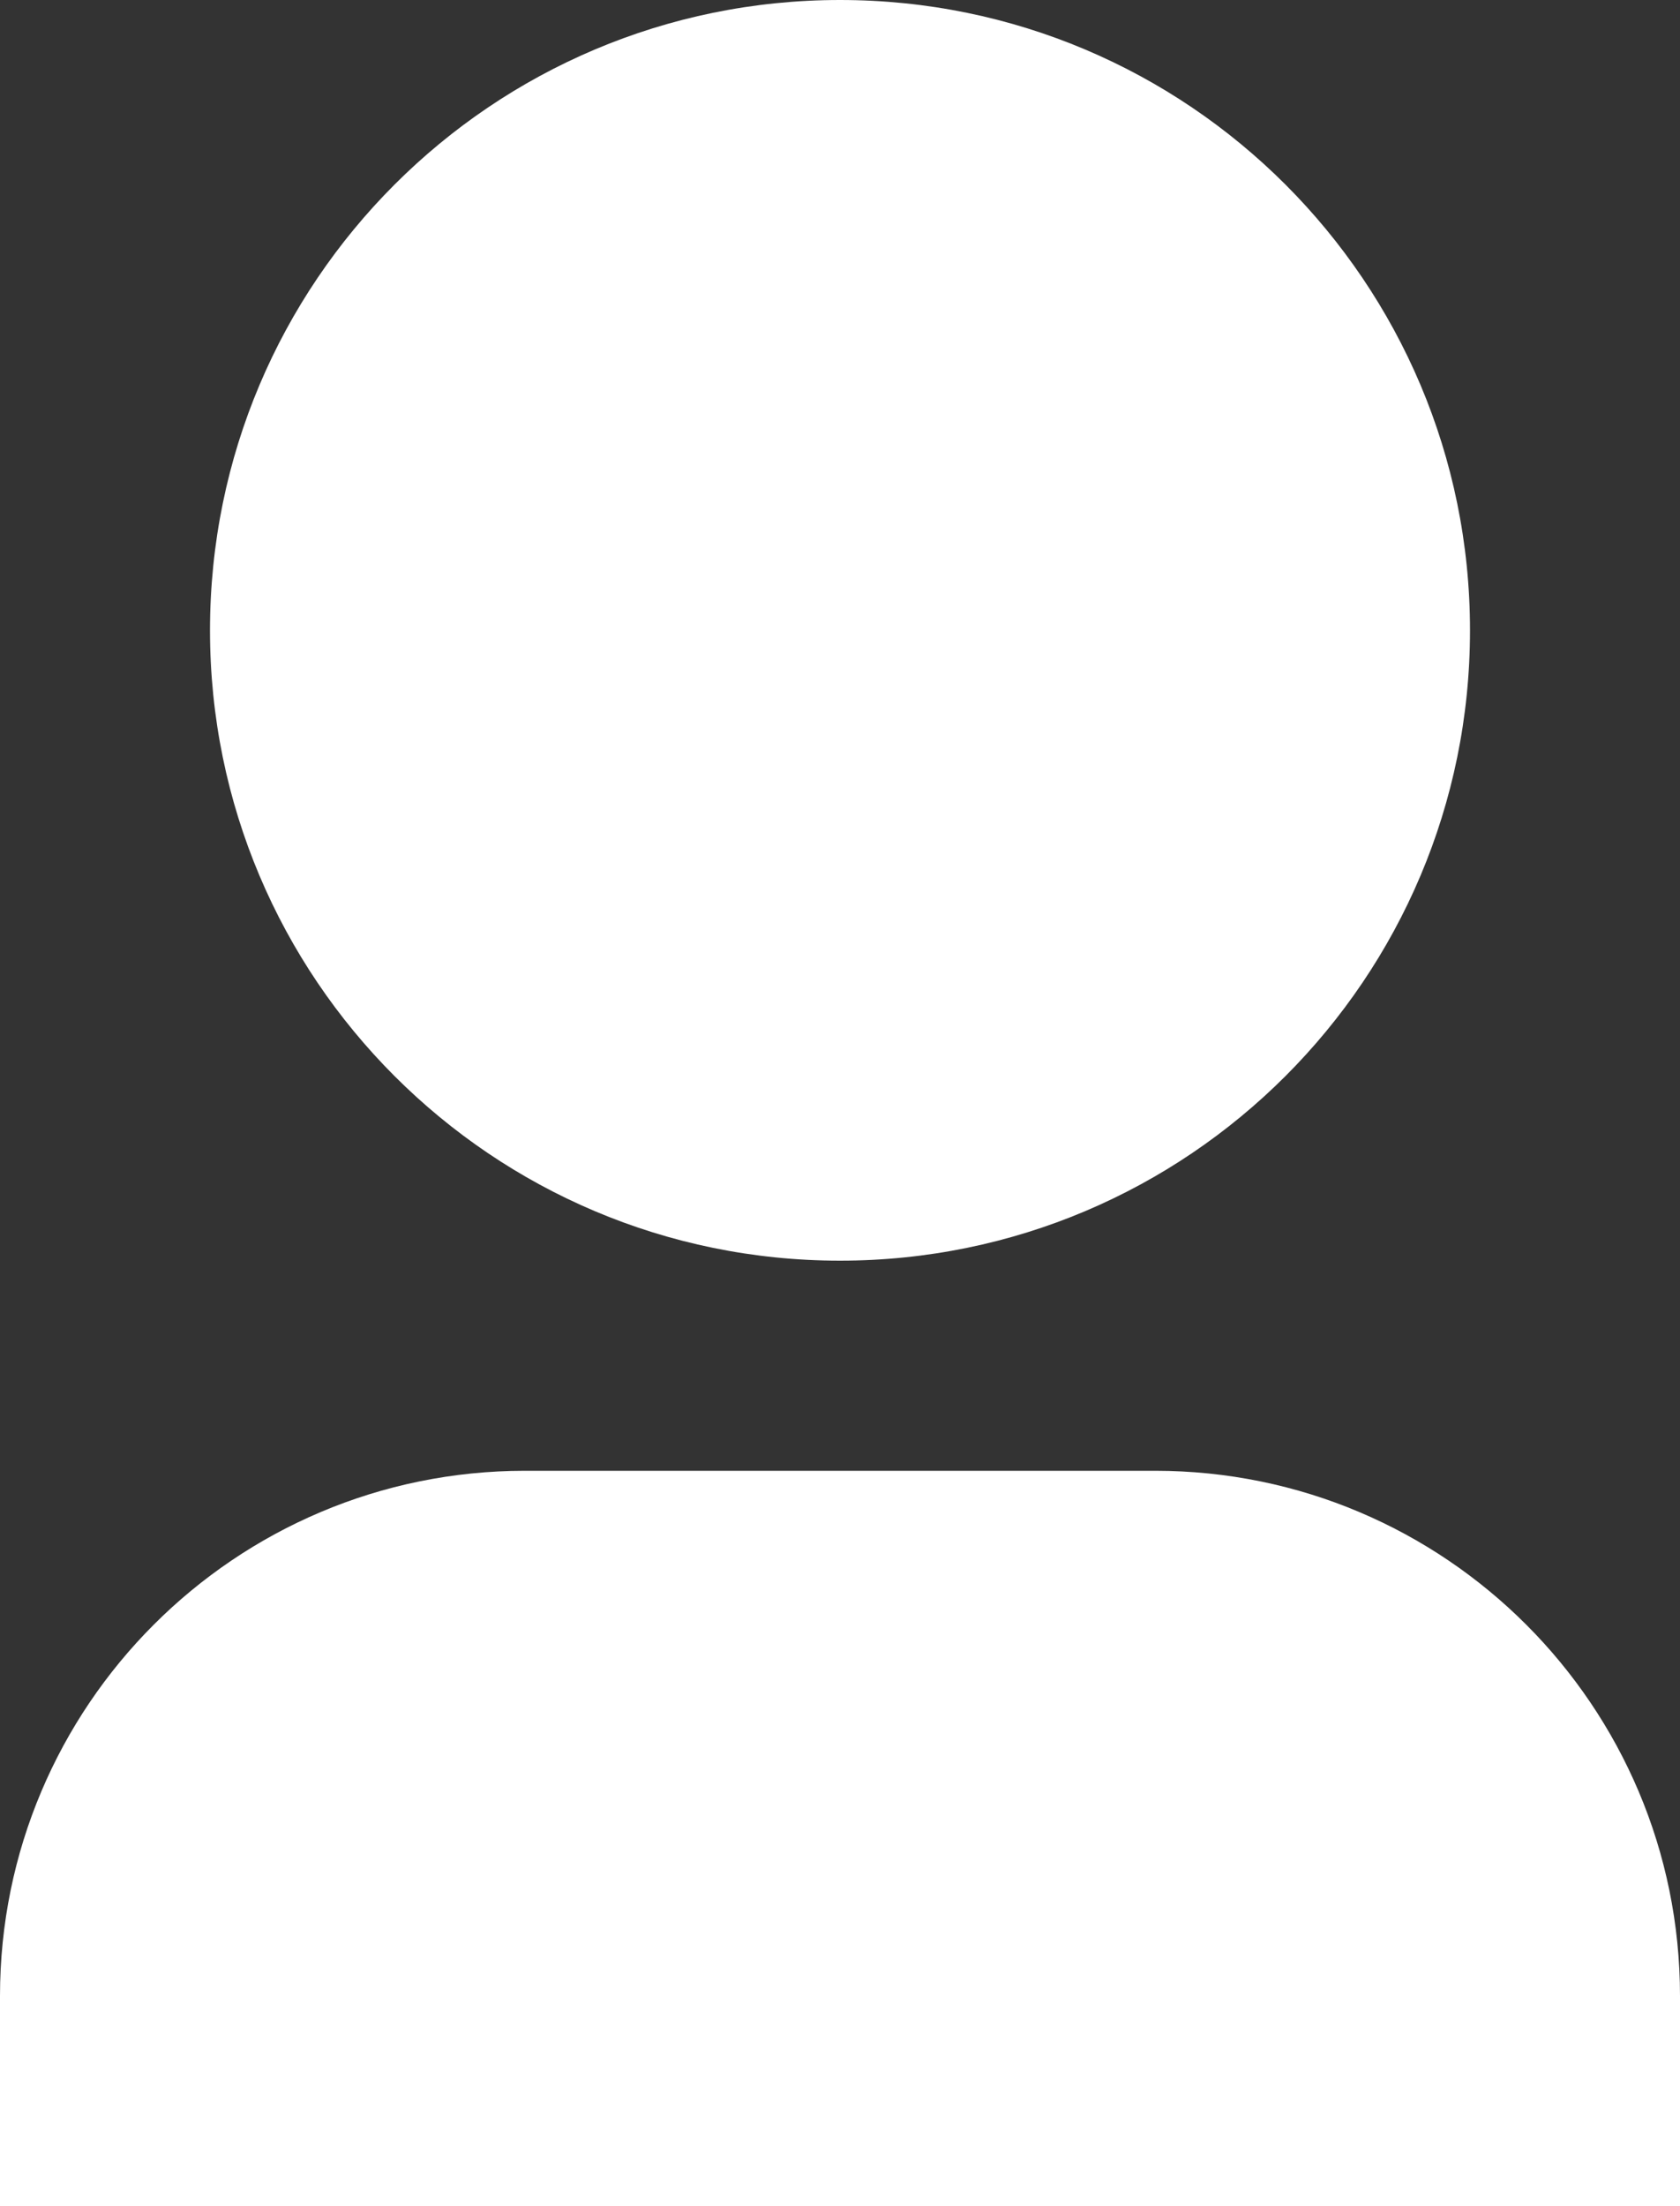 <svg width="16" height="21" viewBox="0 0 16 21" fill="none" xmlns="http://www.w3.org/2000/svg">
<rect x="0" y="0" width="16" height="21" fill="#333333" stroke="none"/>
<path d="M16 21H0V19C0 16.239 2.239 14 5 14H11C13.761 14 16 16.239 16 19V21ZM8 12C4.686 12 2 9.314 2 6C2 2.686 4.686 0 8 0C11.314 0 14 2.686 14 6C14 9.314 11.314 12 8 12Z" fill="white"/>
</svg>

